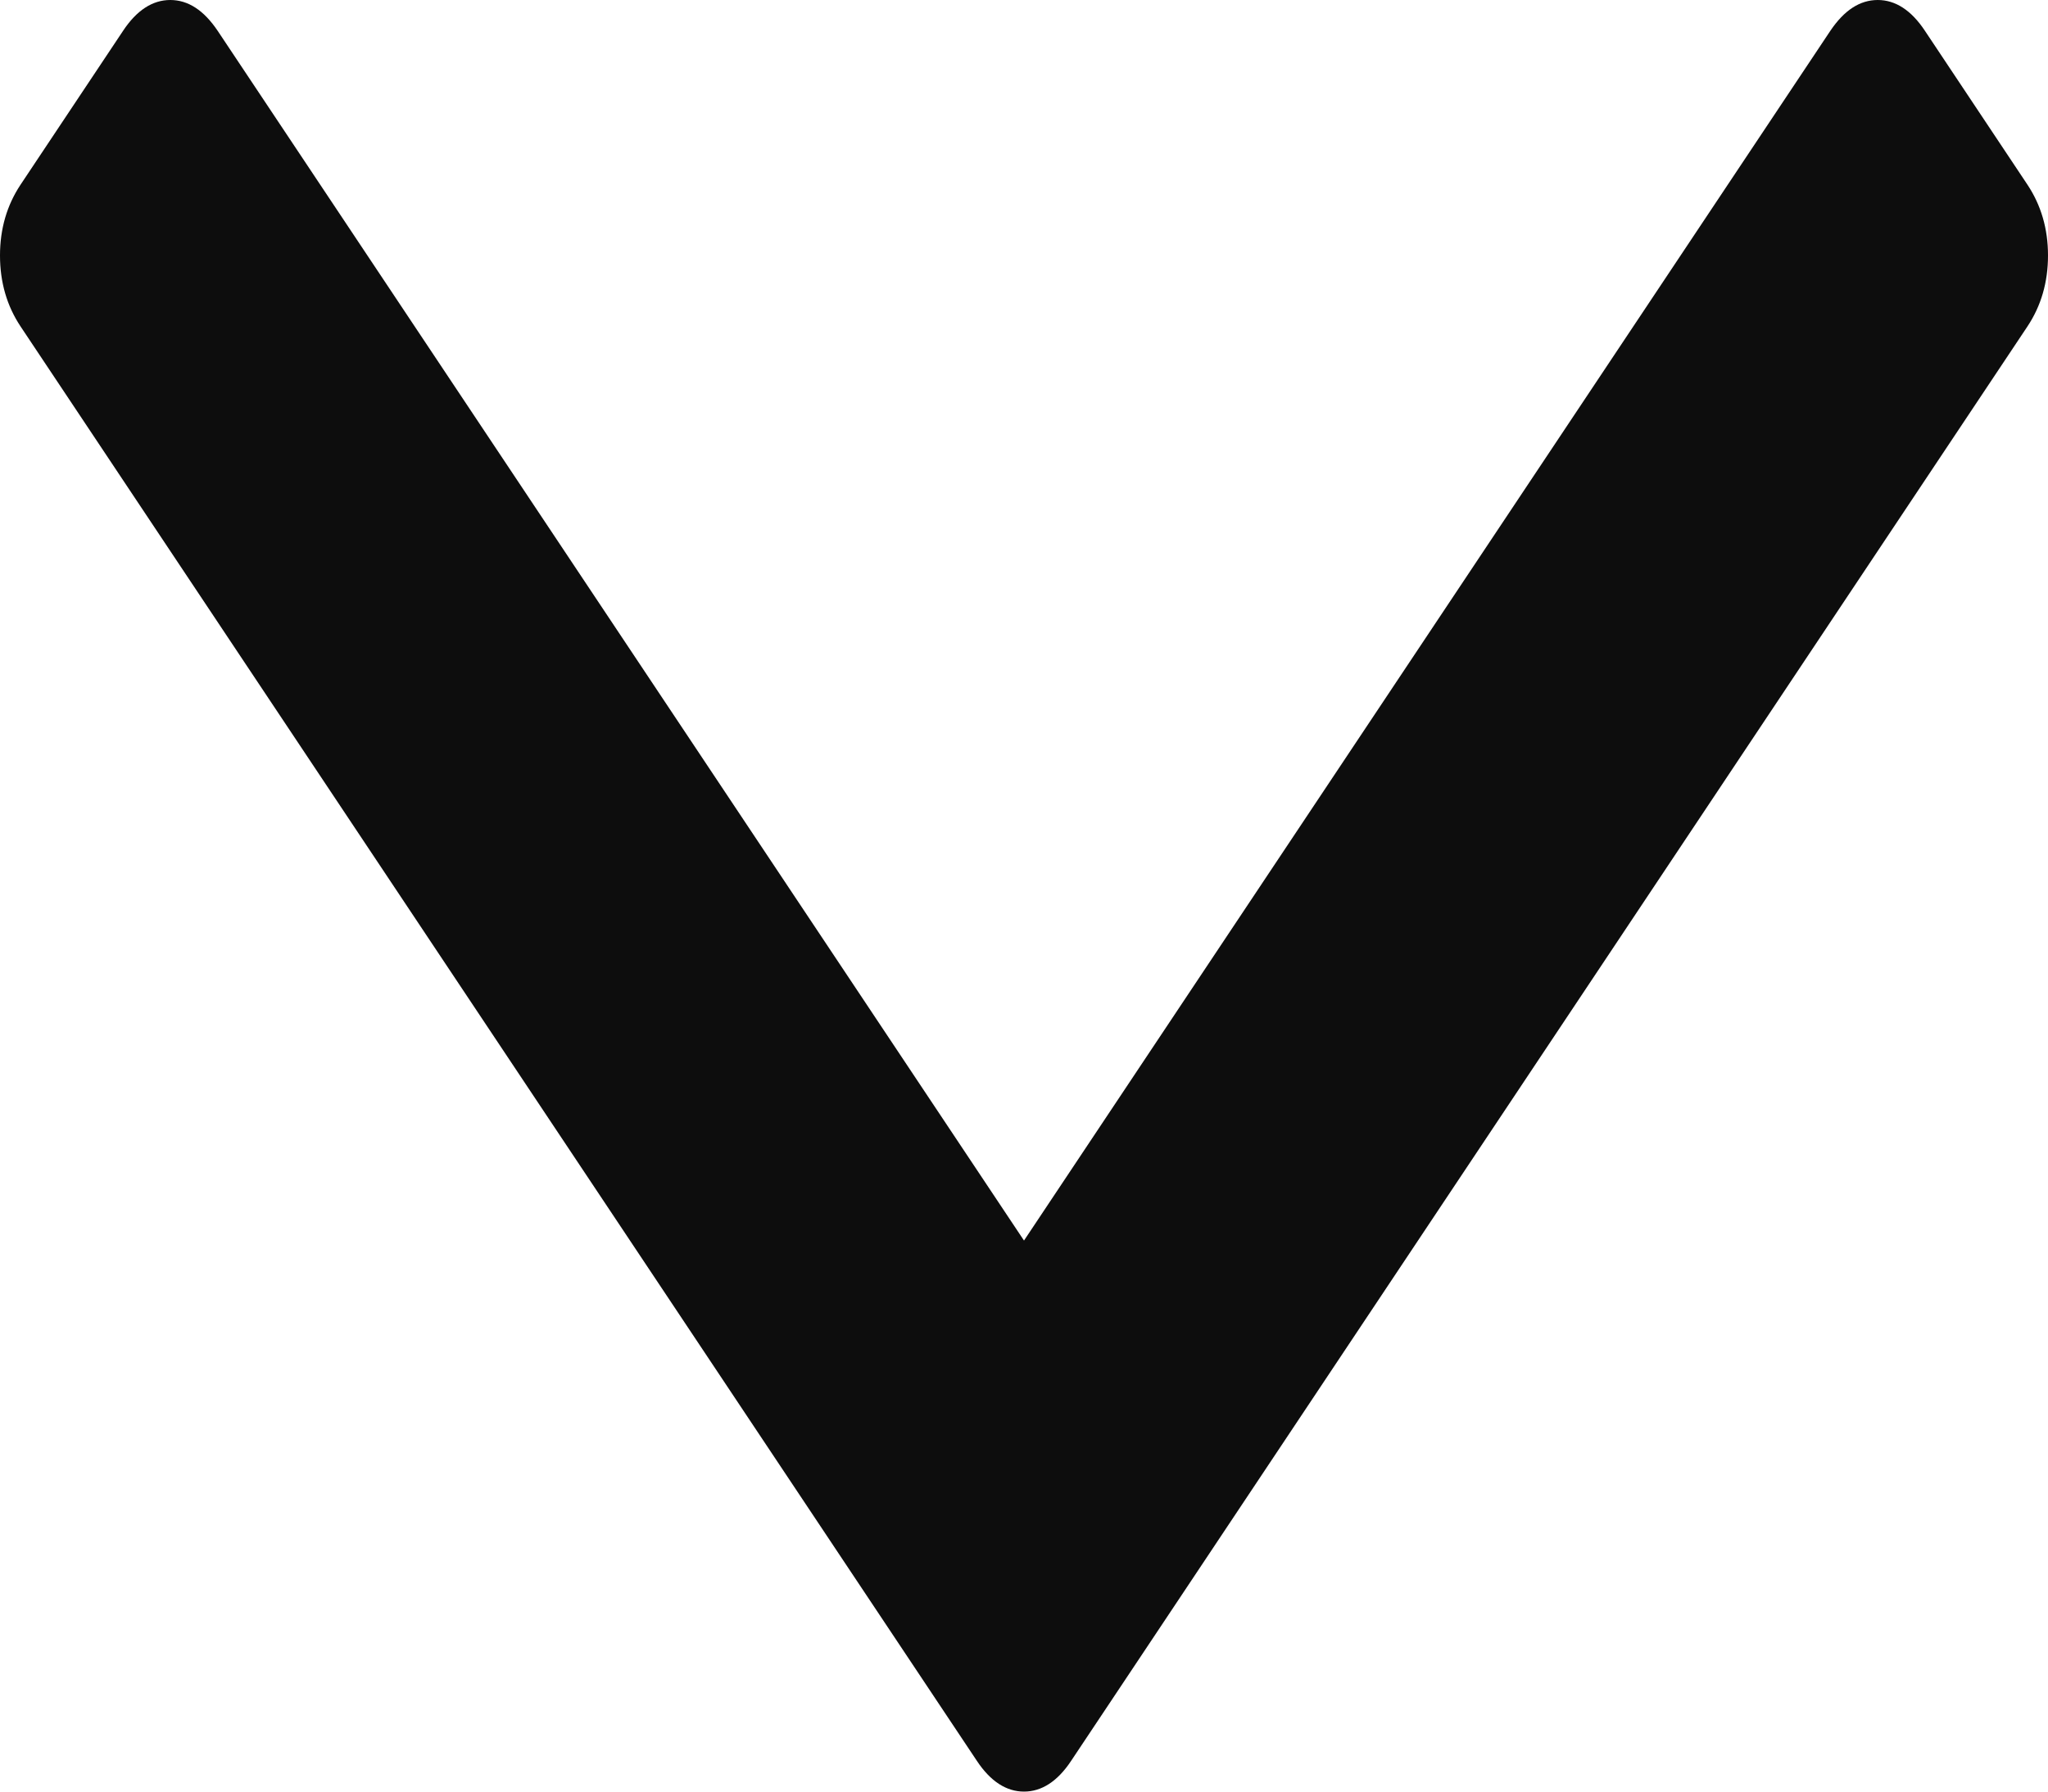 ﻿<?xml version="1.0" encoding="utf-8"?>
<svg version="1.1" xmlns:xlink="http://www.w3.org/1999/xlink" width="8px" height="7px" xmlns="http://www.w3.org/2000/svg">
  <g transform="matrix(1 0 0 1 -854 -1205 )">
    <path d="M 7.92 0.722  C 7.973 0.802  8 0.894  8 0.998  C 8 1.103  7.973 1.195  7.92 1.275  L 4.184 6.88  C 4.131 6.96  4.069 7  4 7  C 3.931 7  3.869 6.96  3.816 6.88  L 0.08 1.275  C 0.027 1.195  0 1.103  0 0.998  C 0 0.894  0.027 0.802  0.08 0.722  L 0.481 0.12  C 0.534 0.04  0.596 0  0.665 0  C 0.735 0  0.796 0.04  0.85 0.12  L 4 4.847  L 7.15 0.12  C 7.204 0.04  7.265 0  7.335 0  C 7.404 0  7.466 0.04  7.519 0.12  L 7.92 0.722  Z " fill-rule="nonzero" fill="#0d0d0d" stroke="none" transform="matrix(1 0 0 1 854 1205 )" />
  </g>
</svg>